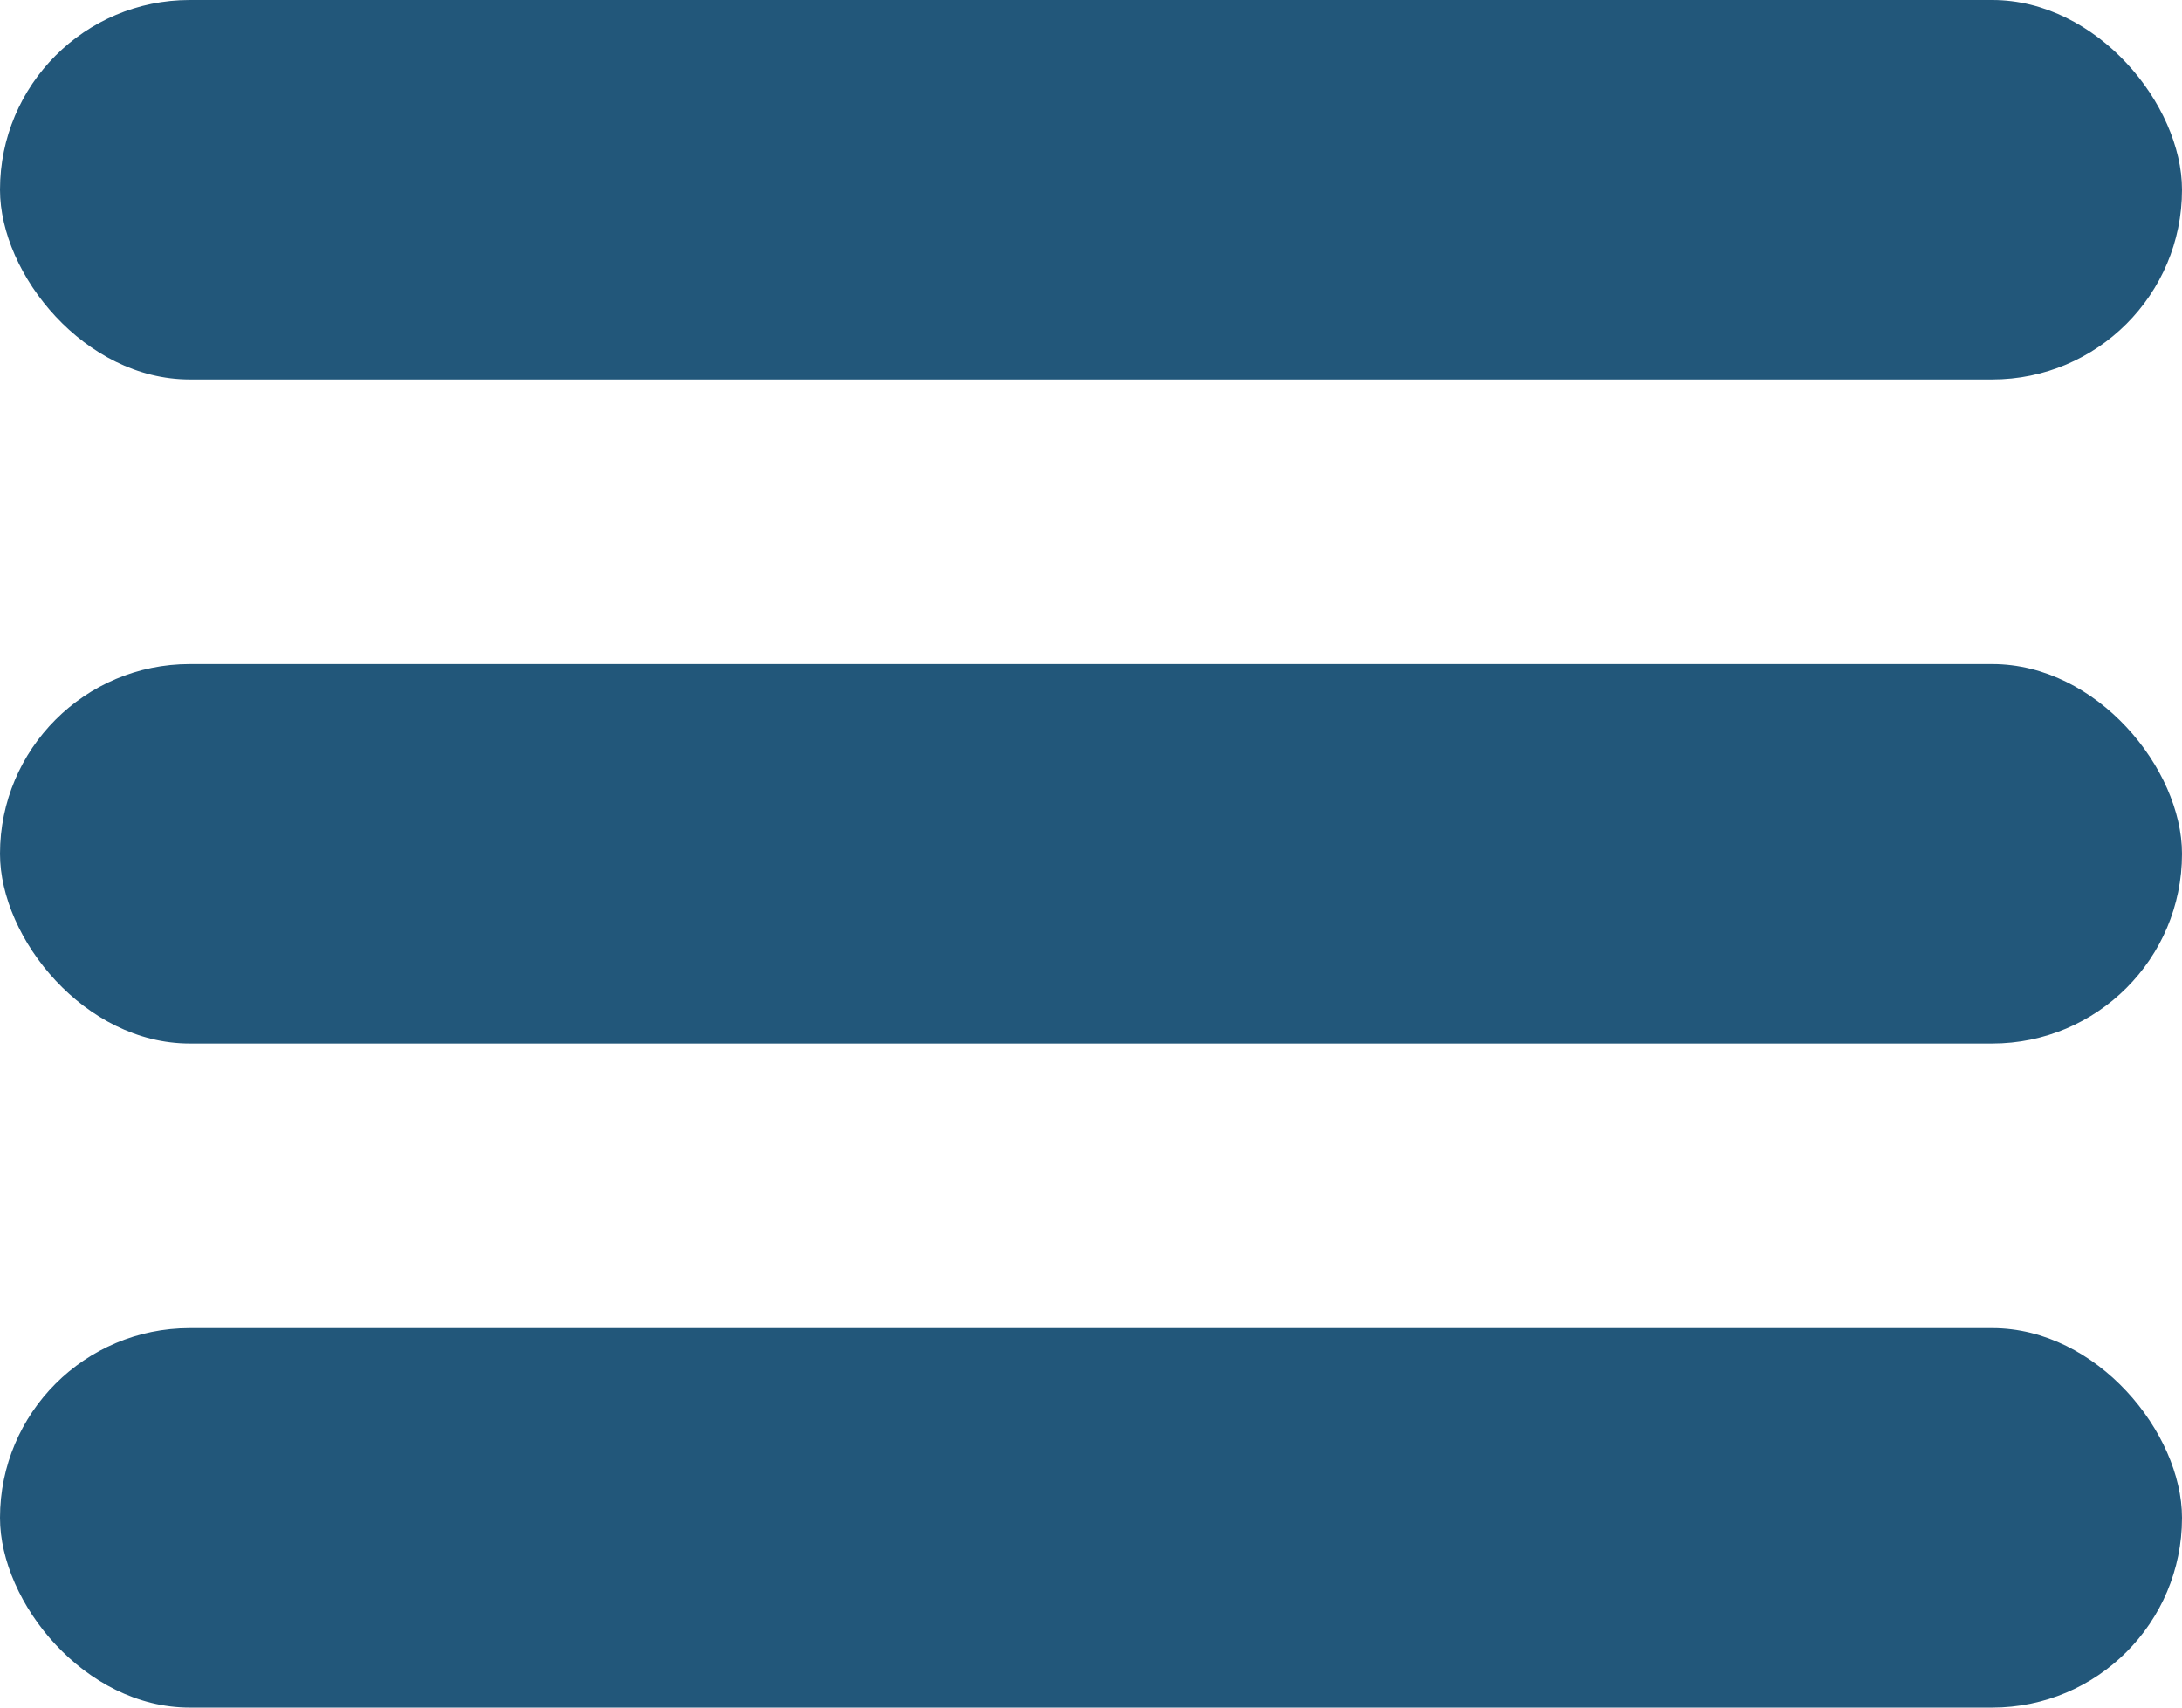 <svg xmlns="http://www.w3.org/2000/svg" width="23" height="18" viewBox="0 0 23 18"><g transform="translate(-315 -18)"><rect width="23" height="4" rx="2" transform="translate(315 18)" fill="#22577a"/><rect width="23" height="4" rx="2" transform="translate(315 25)" fill="#22577a"/><rect width="23" height="4" rx="2" transform="translate(315 32)" fill="#22577a"/></g></svg>